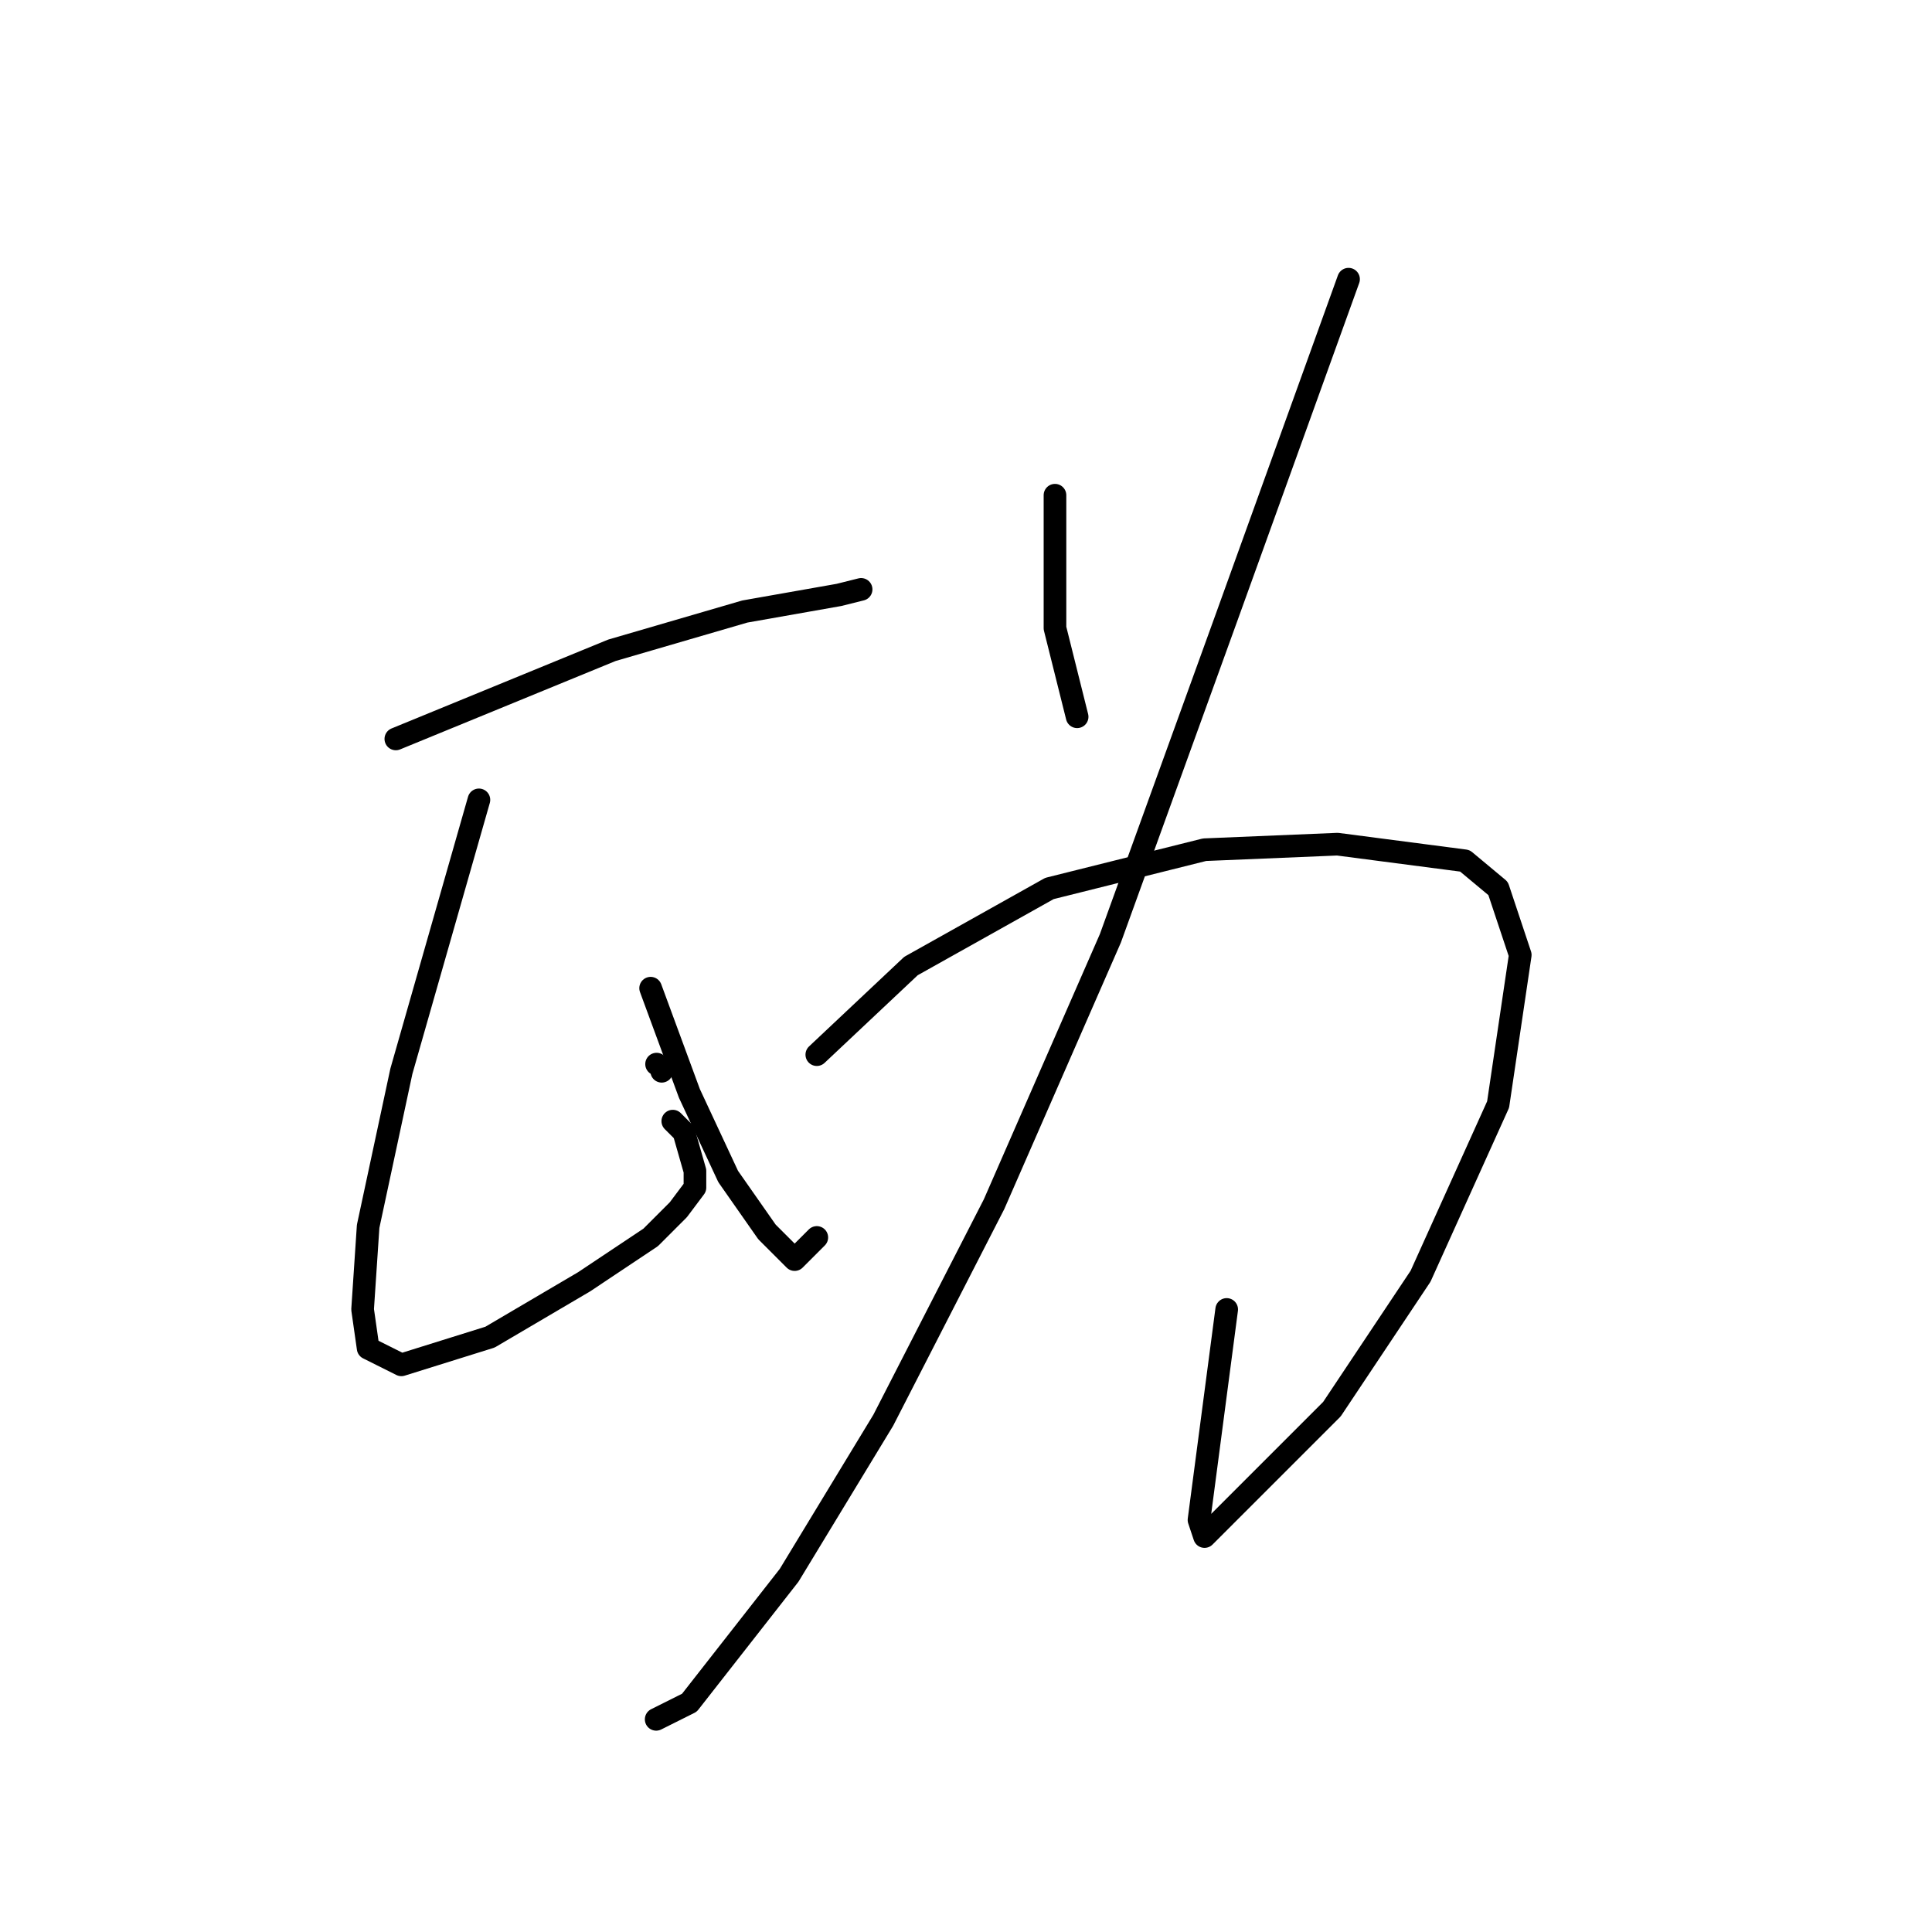 <?xml version="1.0" standalone="no"?>
    <svg width="256" height="256" xmlns="http://www.w3.org/2000/svg" version="1.1">
    <polyline stroke="black" stroke-width="3" stroke-linecap="round" fill="transparent" stroke-linejoin="round" points="52.45 97.912 81.074 86.169 98.689 81.031 111.166 78.83 114.102 78.096 114.102 78.096 " />
        <polyline stroke="black" stroke-width="3" stroke-linecap="round" fill="transparent" stroke-linejoin="round" points="63.459 105.986 53.184 141.949 48.78 162.5 48.046 173.509 48.78 178.647 53.184 180.849 64.927 177.179 77.405 169.84 86.212 163.968 89.882 160.298 92.084 157.362 92.084 155.16 90.616 150.023 89.148 148.555 89.148 148.555 " />
        <polyline stroke="black" stroke-width="3" stroke-linecap="round" fill="transparent" stroke-linejoin="round" points="87.68 141.949 87.68 141.949 " />
        <polyline stroke="black" stroke-width="3" stroke-linecap="round" fill="transparent" stroke-linejoin="round" points="87 141 87 141 " />
        <polyline stroke="black" stroke-width="3" stroke-linecap="round" fill="transparent" stroke-linejoin="round" points="86.212 130.94 91.35 144.885 96.487 155.894 101.625 163.234 105.295 166.904 108.231 163.968 108.231 163.968 " />
        <polyline stroke="black" stroke-width="3" stroke-linecap="round" fill="transparent" stroke-linejoin="round" points="139.79 65.618 139.79 79.563 139.79 83.233 142.726 94.976 142.726 94.976 " />
        <polyline stroke="black" stroke-width="3" stroke-linecap="round" fill="transparent" stroke-linejoin="round" points="108.231 139.747 120.708 128.004 139.056 117.729 159.607 112.591 177.222 111.857 194.103 114.059 198.507 117.729 201.442 126.536 198.507 146.353 188.231 169.106 176.488 186.72 161.809 201.399 159.607 203.601 158.873 201.399 162.543 173.509 162.543 173.509 " />
        <polyline stroke="black" stroke-width="3" stroke-linecap="round" fill="transparent" stroke-linejoin="round" points="178.69 36.994 162.543 81.765 147.13 124.335 131.717 159.564 117.038 188.188 104.561 208.739 91.35 225.62 86.946 227.822 86.946 227.822 " />
        </svg>